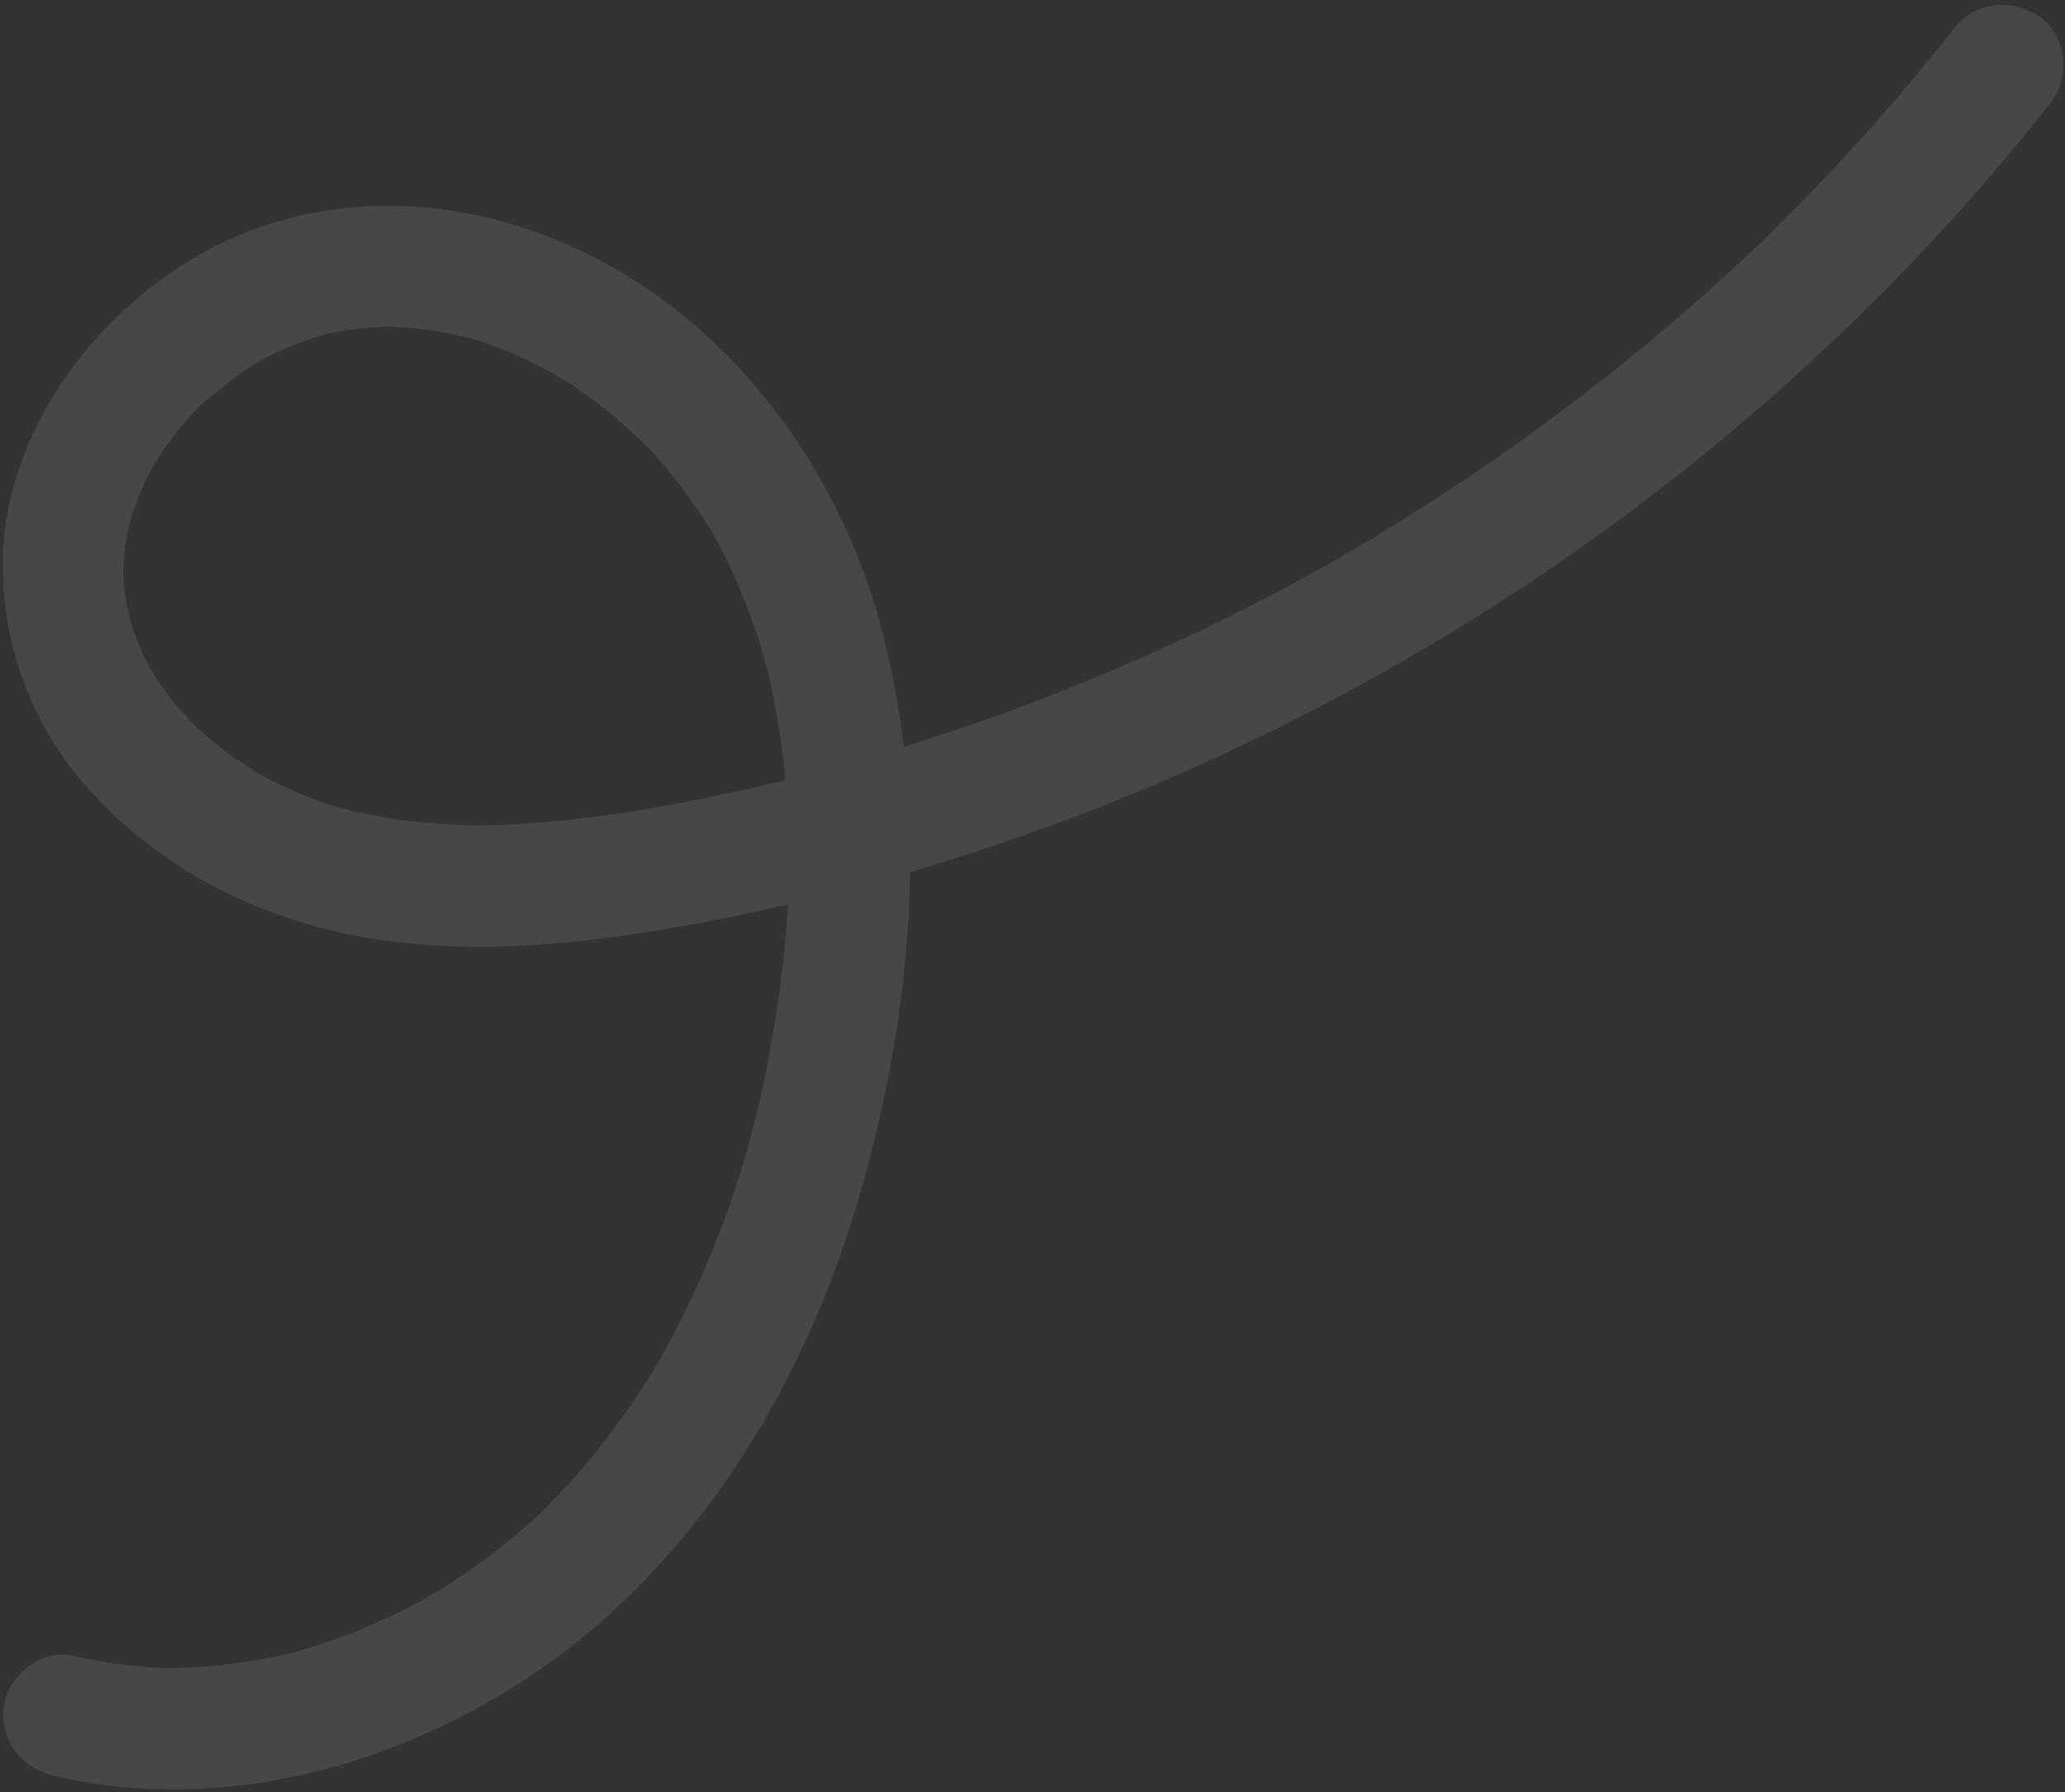 <svg width="303" height="263" viewBox="0 0 303 263" fill="none" xmlns="http://www.w3.org/2000/svg">
<rect x="0" y="0" width="303" height="263" fill="#333333" stroke="none"/>
<path opacity="0.1" d="M0.45 81.687C0.069 94.555 4.784 106.984 13.57 116.444C22.942 126.528 34.73 133.061 48.034 136.414C61.93 139.926 76.773 139.367 90.867 137.393C99.157 136.234 107.416 134.652 115.618 132.753C115.613 132.81 115.608 132.866 115.603 132.922C115.243 139.098 114.504 145.246 113.482 151.329C112.925 154.634 112.28 157.919 111.545 161.186C111.198 162.749 110.811 164.316 110.407 165.875C110.209 166.646 110.004 167.434 109.789 168.198C109.756 168.32 109.627 168.751 109.548 169.068C109.46 169.361 109.358 169.686 109.339 169.776C107.438 176.18 105.132 182.486 102.374 188.577C100.946 191.737 99.409 194.831 97.742 197.868C97.364 198.561 96.962 199.264 96.567 199.95C96.378 200.296 96.172 200.636 95.966 200.975C95.952 201.008 95.865 201.165 95.768 201.298C95.68 201.455 95.576 201.605 95.562 201.638C95.357 201.977 95.135 202.31 94.929 202.649C94.435 203.429 93.925 204.201 93.408 204.99C89.641 210.624 85.384 215.908 80.638 220.747C80.289 221.103 79.924 221.451 79.575 221.806C79.391 221.961 78.998 222.374 78.944 222.409C77.9 223.379 76.808 224.328 75.729 225.243C73.525 227.093 71.252 228.835 68.884 230.478C66.626 232.051 64.29 233.532 61.884 234.904C61.837 234.923 61.799 234.965 61.745 235C61.698 235.019 61.651 235.037 61.574 235.081C60.974 235.386 60.407 235.706 59.815 235.994C58.437 236.702 57.041 237.363 55.642 237.984C53.135 239.099 50.573 240.112 47.973 240.991C46.723 241.404 45.473 241.816 44.205 242.182C44.024 242.24 42.365 242.787 42.305 242.703C42.305 242.703 43.932 242.317 42.937 242.548C42.509 242.635 42.091 242.746 41.657 242.85C36.235 244.084 30.732 244.698 25.17 244.819C25.09 244.824 25.034 244.819 24.971 244.83C24.938 244.816 24.914 244.825 24.874 244.828C24.225 244.799 23.568 244.787 22.925 244.743C21.514 244.676 20.107 244.553 18.698 244.39C15.985 244.091 13.295 243.606 10.645 242.983C6.083 241.92 0.988 246.082 0.552 250.589C0.048 255.748 3.263 259.557 8.149 260.682C32.75 266.4 59.012 259.084 79.443 244.875C102.841 228.582 118.191 202.702 126.046 175.695C130.544 160.247 133.333 144.117 133.546 127.999C144.327 124.822 154.934 121.102 165.267 116.893C188.804 107.285 211.336 94.922 232.119 80.262C253.009 65.531 272.22 48.3 289.167 29.151C293.178 24.616 297.069 19.952 300.811 15.184C303.708 11.511 303.38 5.486 299.464 2.619C295.598 -0.227 289.988 0.049 286.905 3.972C279.546 13.309 271.686 22.234 263.328 30.689C262.35 31.687 261.356 32.678 260.352 33.646C259.85 34.13 259.365 34.621 258.856 35.121C258.613 35.366 258.354 35.605 258.111 35.85C258.05 35.902 257.869 36.096 257.685 36.25C257.388 36.53 256.886 37.014 256.757 37.133C256.255 37.617 255.737 38.094 255.219 38.57C254.107 39.608 252.986 40.622 251.865 41.636C247.456 45.608 242.937 49.474 238.299 53.211C229.047 60.675 219.392 67.632 209.37 74.041C204.36 77.246 199.27 80.319 194.108 83.244C193.494 83.582 192.897 83.927 192.283 84.265C192.159 84.328 192.105 84.362 192.027 84.407C191.957 84.435 191.926 84.46 191.825 84.514C190.496 85.243 189.158 85.949 187.814 86.671C185.239 88.029 182.639 89.356 180.036 90.644C169.377 95.92 158.447 100.61 147.282 104.672C142.426 106.444 137.537 108.065 132.604 109.608C131.94 104.001 130.933 98.421 129.513 92.896C122.936 67.386 105.265 44.293 80.259 34.659C67.781 29.852 54.359 28.747 41.431 32.298C30.425 35.32 20.416 42.241 13.045 50.89C5.838 59.338 0.729 70.449 0.408 81.649L0.45 81.687ZM61.063 235.406C61.063 235.406 61.413 235.226 61.67 235.084C61.47 235.231 61.23 235.38 61.063 235.406ZM118.007 113.819C118.007 113.819 118.007 113.819 117.984 113.829C117.786 113.879 117.589 113.93 117.392 113.981C117.108 114.053 117.084 114.062 118.023 113.826L118.007 113.819ZM22.558 68.283C22.747 67.936 23.006 67.562 23.203 67.199C23.245 67.1 23.321 67.016 23.38 66.925C24.06 65.895 24.789 64.886 25.544 63.908C26.247 63.005 26.983 62.116 27.761 61.265C28.145 60.828 28.539 60.414 28.933 60C29.121 59.79 29.319 59.603 29.524 59.399C29.326 59.586 29.145 59.781 29.112 59.766C29.112 59.766 29.279 59.605 29.555 59.374C30.16 58.74 29.873 59.044 29.555 59.374C30.84 58.295 34.473 55.35 34.951 55.011C35.899 54.351 36.873 53.721 37.872 53.122C38.112 52.973 38.385 52.838 38.625 52.688C39.467 52.138 37.865 53.138 37.887 53.089C38.029 52.761 39.349 52.321 39.692 52.158C41.944 51.049 44.278 50.113 46.678 49.381C46.876 49.33 47.056 49.272 47.261 49.205C47.331 49.177 47.386 49.142 47.496 49.112C47.496 49.112 47.496 49.112 47.489 49.128C47.489 49.128 47.505 49.135 47.529 49.126C47.552 49.117 47.559 49.1 47.583 49.091C47.843 49.029 48.12 48.974 48.381 48.911C49.6 48.66 50.844 48.44 52.076 48.292C53.331 48.135 54.575 48.051 55.828 47.99C56.267 47.966 57.494 47.739 57.85 47.951C57.85 47.951 56.166 47.884 57.226 47.953C57.676 47.993 58.124 47.992 58.565 48.008C61.471 48.177 64.349 48.587 67.192 49.216C67.67 49.326 68.141 49.452 68.602 49.555C68.848 49.661 69.218 49.705 69.406 49.767C70.797 50.195 72.167 50.672 73.532 51.205C76.263 52.272 78.907 53.536 81.458 54.973C81.572 55.023 81.68 55.089 81.788 55.155C81.96 55.386 83.294 56.081 83.476 56.199C84.721 57.011 85.927 57.865 87.103 58.745C89.396 60.461 91.569 62.319 93.636 64.287C94.134 64.755 94.624 65.241 95.115 65.726C95.182 65.795 95.257 65.847 95.325 65.915C95.444 66.044 95.54 66.183 95.649 66.289C96.653 67.387 97.626 68.51 98.561 69.676C100.362 71.898 102.041 74.224 103.564 76.637C103.939 77.209 104.29 77.79 104.635 78.388C104.714 78.519 105.005 79.016 105.2 79.373C105.379 79.724 105.77 80.439 105.852 80.61C106.282 81.459 106.695 82.301 107.102 83.159C108.359 85.828 109.484 88.576 110.459 91.356C110.932 92.691 111.381 94.035 111.783 95.398C111.995 96.074 112.185 96.76 112.374 97.447C112.464 97.778 112.554 98.109 112.644 98.44C113.868 103.744 114.749 109.075 115.26 114.498C115.086 114.54 114.912 114.581 114.738 114.623C102.615 117.529 90.257 119.945 77.807 120.82C76.26 120.929 74.688 121.007 73.14 121.076C72.23 121.11 71.327 121.127 70.423 121.145C70.055 121.141 69.68 121.154 69.312 121.15C69.279 121.136 69.279 121.136 69.255 121.145C66.031 120.994 62.823 120.85 59.616 120.433C56.296 120.007 53.013 119.363 49.751 118.533C49.669 118.498 49.597 118.485 49.524 118.473C49.459 118.445 49.36 118.402 49.199 118.371C48.587 118.165 47.969 117.974 47.358 117.768C46.02 117.305 44.704 116.793 43.41 116.231C42.214 115.713 41.032 115.161 39.864 114.577C39.272 114.281 38.703 113.976 38.141 113.655C37.952 113.553 37.762 113.452 37.563 113.326C37.596 113.341 37.622 113.371 37.648 113.402C37.615 113.388 37.573 113.35 37.547 113.319C37.449 113.277 37.374 113.225 37.283 113.166C36.375 112.655 37.005 112.909 37.43 113.23C36.613 112.466 35.269 111.883 34.378 111.244C33.146 110.359 31.951 109.432 30.785 108.439C29.804 107.604 28.837 106.737 27.907 105.827C27.84 105.759 27.772 105.691 27.704 105.622C27.652 105.249 26.486 104.256 26.222 103.967C25.401 102.987 24.618 101.966 23.881 100.925C23.524 100.401 23.152 99.869 22.811 99.351C22.637 99.081 22.462 98.81 22.304 98.546C22.269 98.492 22.18 98.337 22.066 98.151C21.941 97.902 21.506 97.109 21.415 96.914C21.136 96.345 20.881 95.767 20.625 95.189C20.085 93.921 19.598 92.619 19.191 91.313C19.152 91.179 19.112 91.045 19.066 90.927C19.079 90.583 18.73 89.457 18.677 89.22C18.443 88.008 18.297 86.775 18.189 85.54C18.143 84.975 18.129 84.423 18.106 83.848C18.101 83.768 18.106 83.712 18.095 83.648C18.173 82.436 18.251 81.222 18.418 80.029C18.567 78.924 18.771 77.824 19.031 76.729C19.065 76.607 19.129 76.323 19.21 76.047C19.334 75.672 19.475 75.168 19.546 75.004C20.333 72.695 21.34 70.463 22.503 68.318L22.558 68.283Z" fill="white"/>
</svg>
